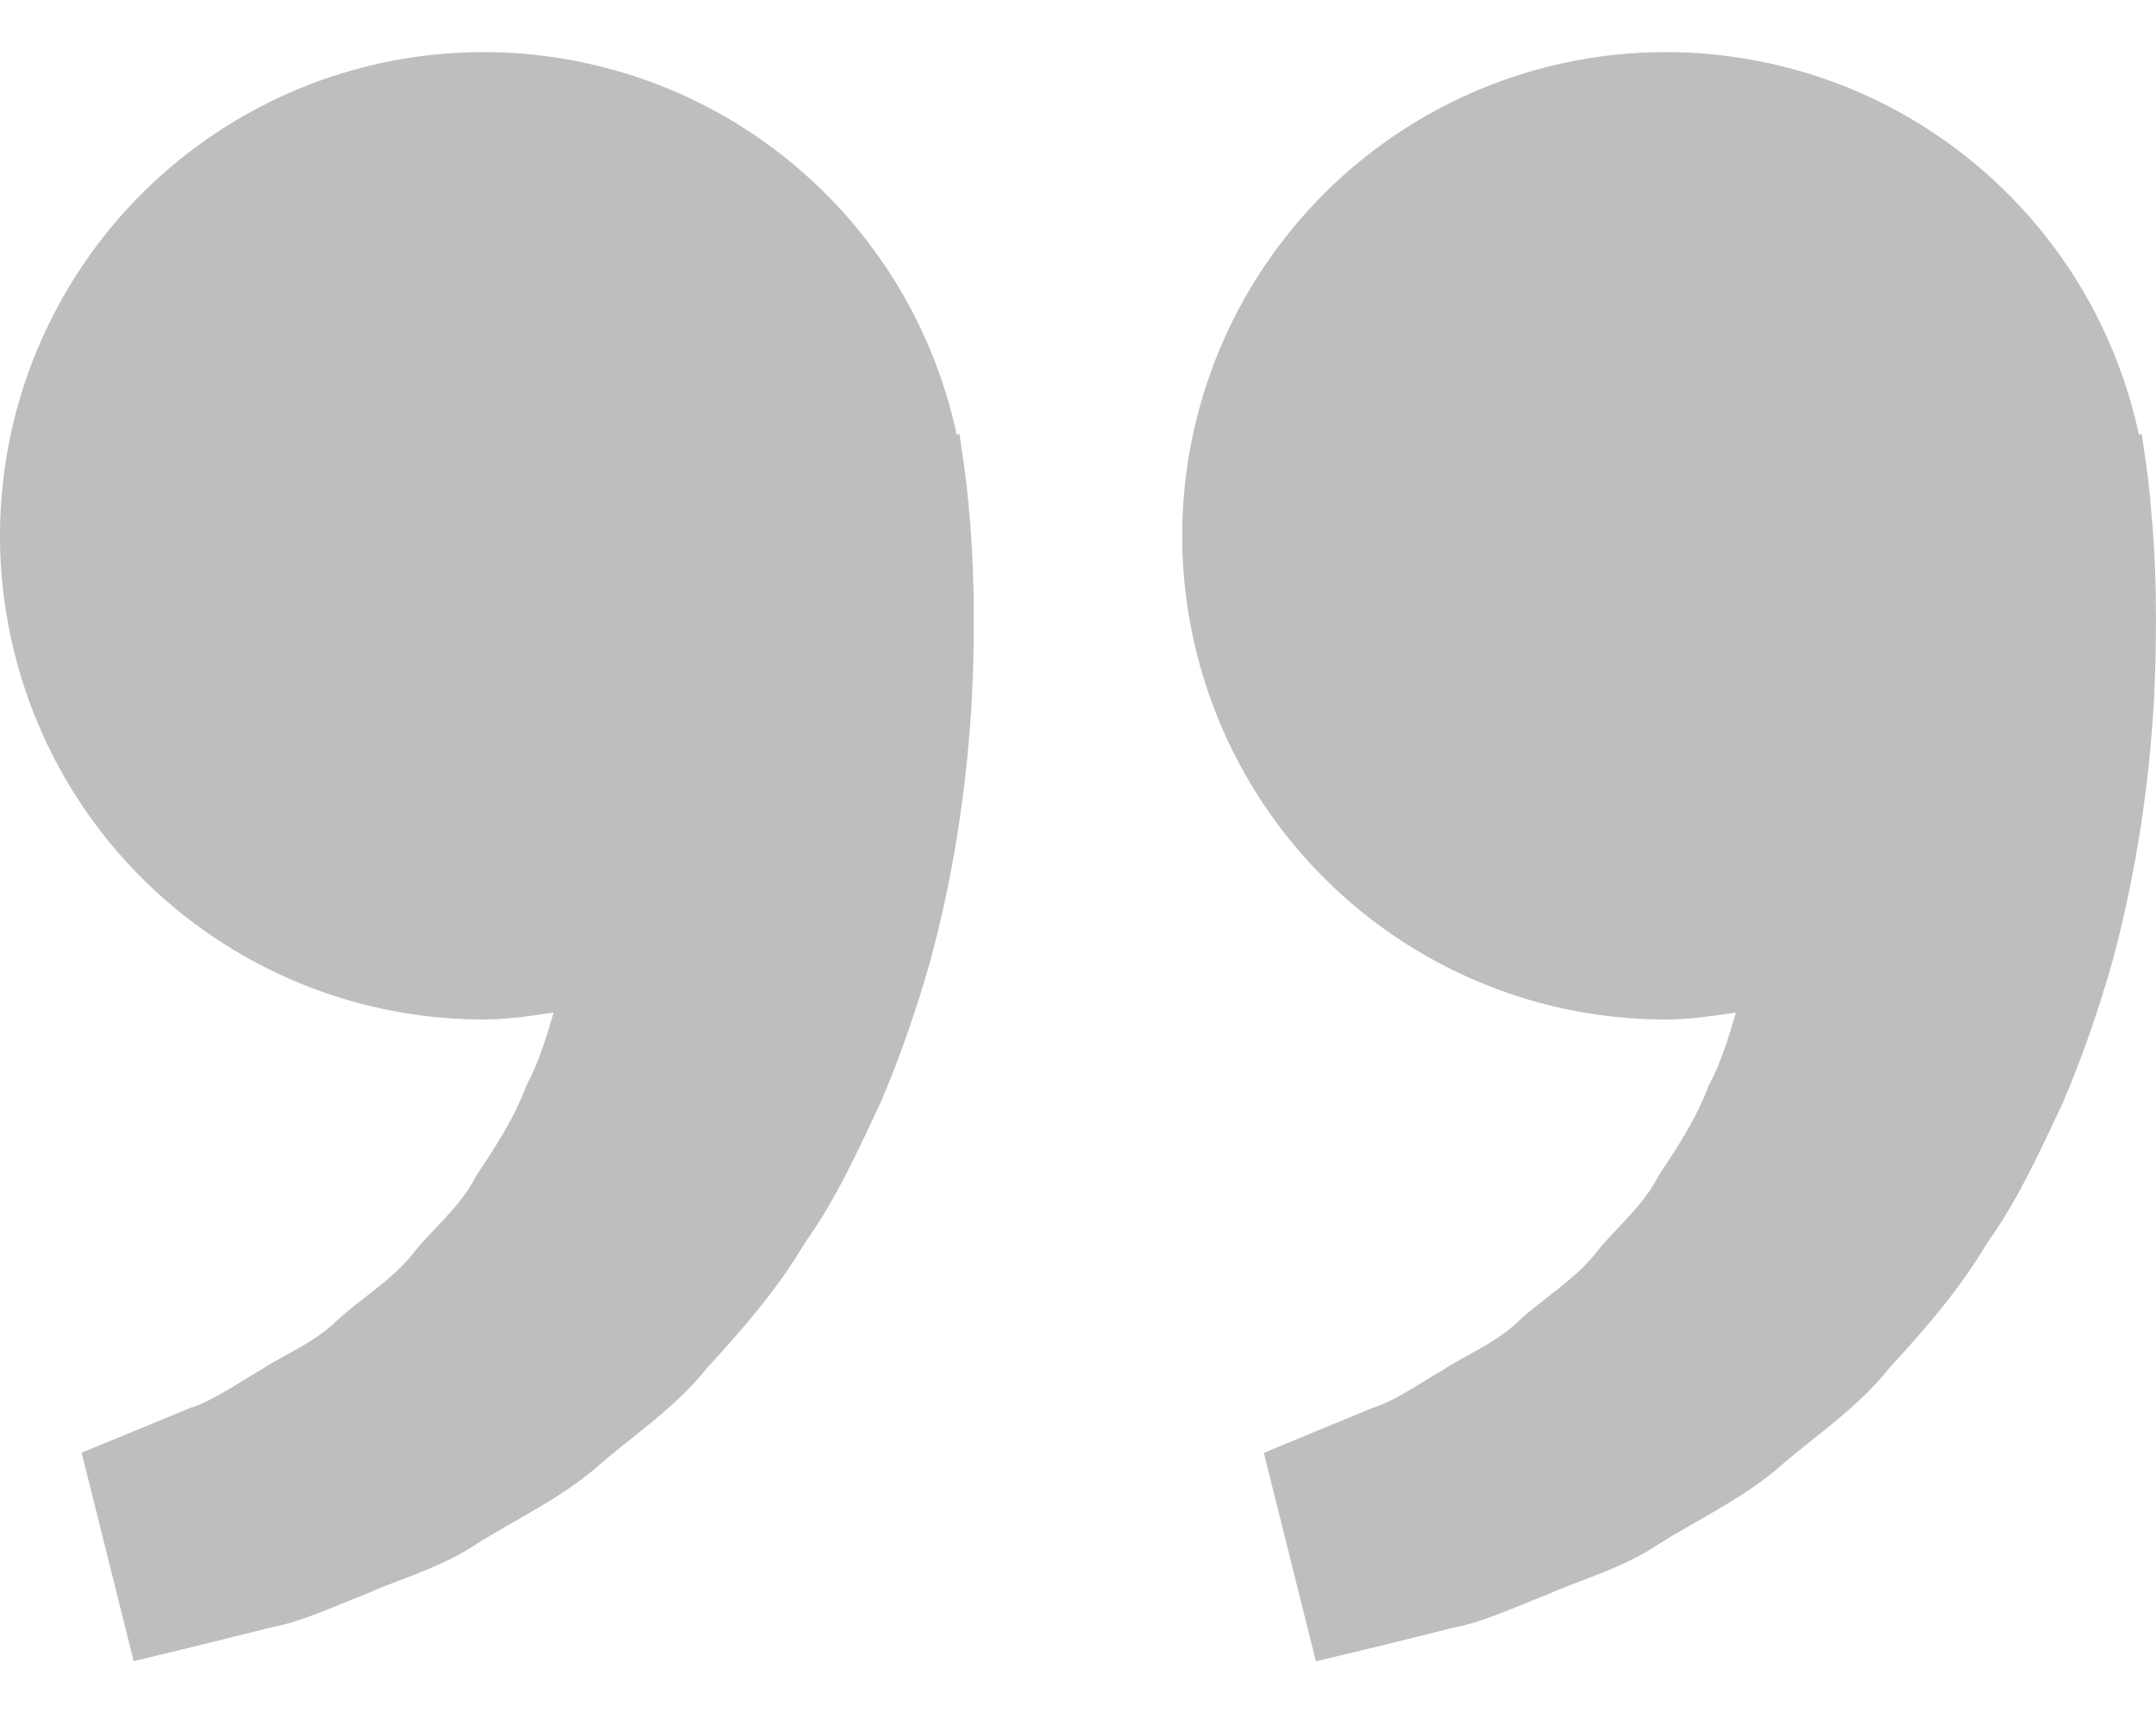 <svg width="15" height="12" viewBox="0 0 15 12" fill="none" xmlns="http://www.w3.org/2000/svg">
<path d="M14.919 3.145L14.9 3.019L14.881 3.024C14.748 2.402 14.442 1.831 13.998 1.377C13.554 0.922 12.991 0.602 12.373 0.455C11.755 0.307 11.107 0.337 10.506 0.542C9.904 0.747 9.373 1.118 8.974 1.612C8.574 2.106 8.323 2.703 8.248 3.334C8.174 3.965 8.28 4.604 8.554 5.178C8.828 5.751 9.259 6.235 9.796 6.574C10.334 6.913 10.956 7.093 11.591 7.092C11.758 7.092 11.918 7.067 12.078 7.044C12.026 7.217 11.973 7.394 11.888 7.552C11.802 7.783 11.669 7.982 11.537 8.183C11.426 8.401 11.231 8.548 11.088 8.735C10.937 8.915 10.732 9.036 10.57 9.186C10.411 9.343 10.202 9.422 10.036 9.532C9.863 9.632 9.712 9.742 9.55 9.794L9.147 9.96L8.793 10.107L9.155 11.557L9.601 11.45C9.744 11.414 9.918 11.372 10.116 11.322C10.319 11.284 10.535 11.182 10.776 11.088C11.013 10.982 11.289 10.911 11.544 10.739C11.802 10.576 12.098 10.44 12.36 10.222C12.614 9.997 12.919 9.802 13.145 9.516C13.392 9.248 13.636 8.967 13.825 8.647C14.044 8.342 14.193 8.007 14.35 7.676C14.492 7.344 14.607 7.006 14.7 6.677C14.877 6.017 14.957 5.391 14.987 4.854C15.012 4.317 14.998 3.871 14.966 3.548C14.956 3.413 14.94 3.279 14.919 3.145ZM6.694 3.145L6.675 3.019L6.656 3.024C6.523 2.402 6.217 1.831 5.773 1.377C5.329 0.922 4.765 0.602 4.147 0.455C3.529 0.307 2.882 0.337 2.28 0.542C1.679 0.747 1.148 1.118 0.748 1.612C0.349 2.106 0.097 2.703 0.023 3.334C-0.051 3.965 0.055 4.604 0.329 5.178C0.602 5.751 1.033 6.235 1.571 6.574C2.108 6.913 2.731 7.093 3.366 7.092C3.533 7.092 3.693 7.067 3.852 7.044C3.801 7.217 3.747 7.394 3.662 7.552C3.577 7.783 3.444 7.982 3.311 8.183C3.201 8.401 3.006 8.548 2.862 8.735C2.712 8.915 2.507 9.036 2.345 9.186C2.185 9.343 1.977 9.422 1.811 9.532C1.637 9.632 1.486 9.742 1.325 9.794L0.922 9.96C0.697 10.052 0.568 10.106 0.568 10.106L0.93 11.556L1.376 11.448C1.519 11.412 1.693 11.37 1.891 11.32C2.094 11.283 2.31 11.181 2.551 11.087C2.788 10.98 3.064 10.909 3.32 10.738C3.577 10.575 3.874 10.439 4.136 10.22C4.389 9.995 4.695 9.8 4.921 9.514C5.167 9.247 5.411 8.966 5.6 8.646C5.819 8.34 5.968 8.005 6.125 7.674C6.267 7.343 6.382 7.004 6.475 6.675C6.653 6.016 6.732 5.389 6.762 4.853C6.788 4.316 6.773 3.87 6.742 3.547C6.73 3.412 6.714 3.278 6.694 3.145Z" fill="#2B2726" fill-opacity="0.3"/>
</svg>
